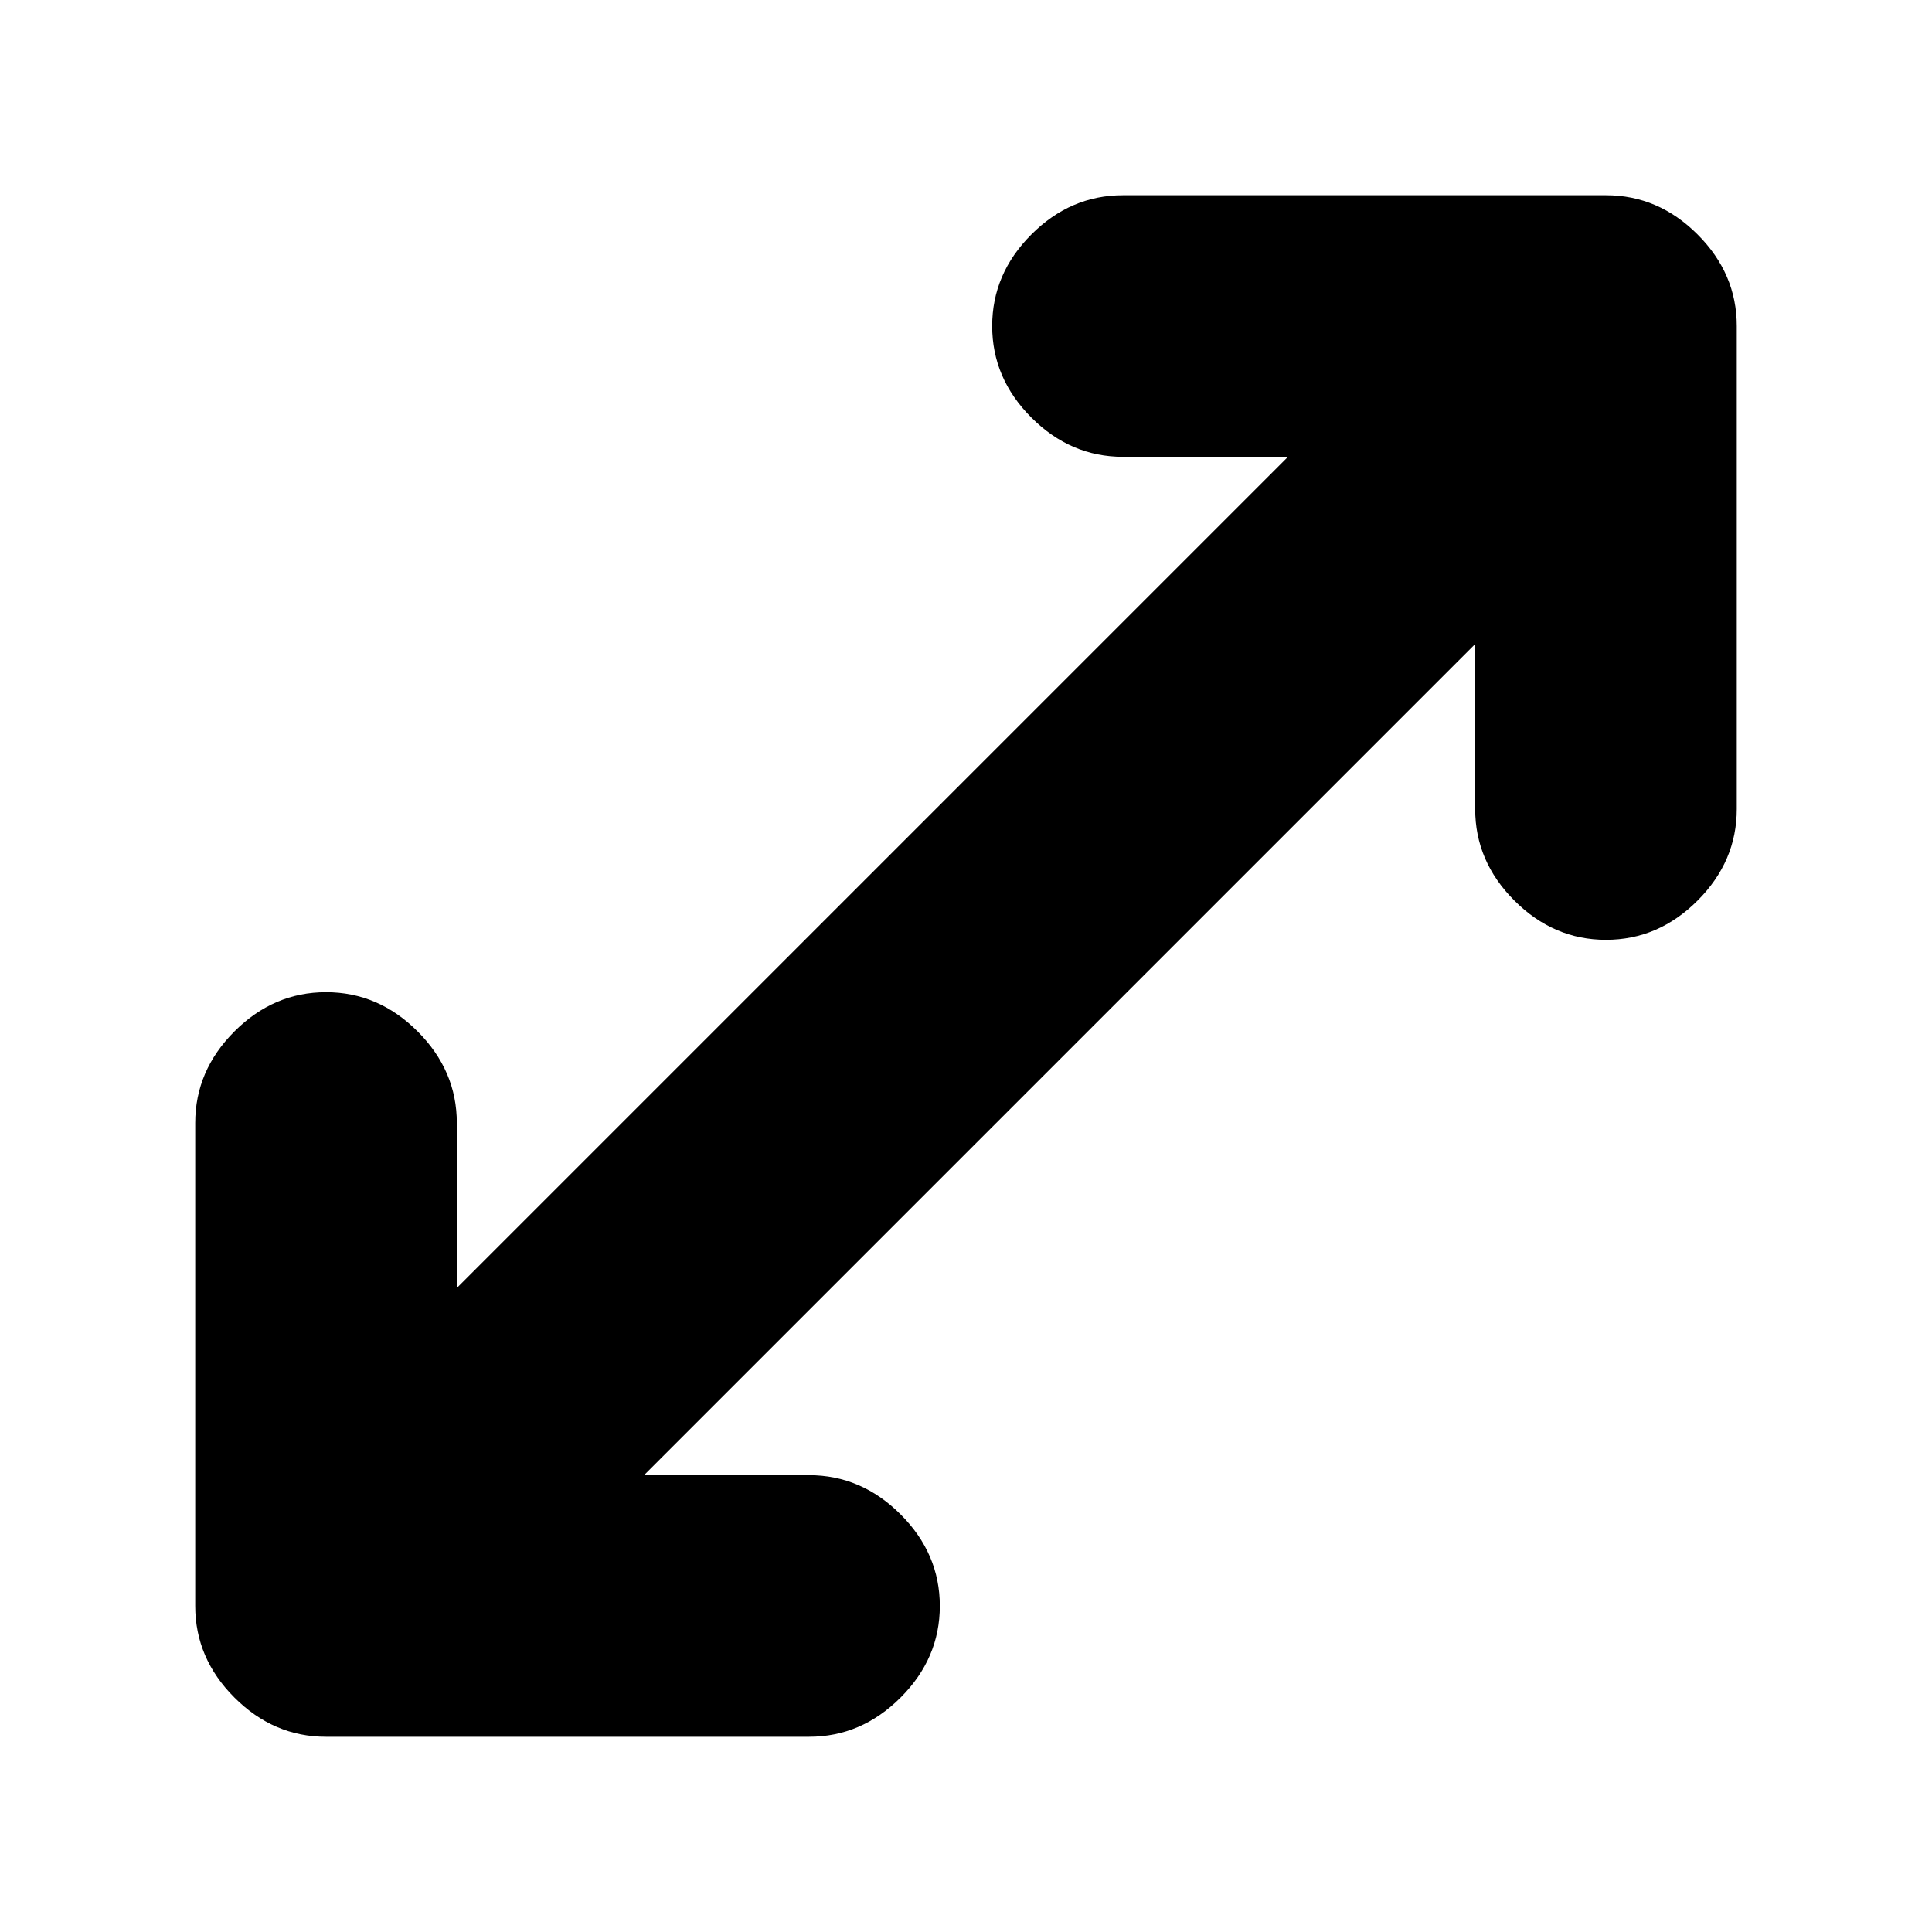 <svg xmlns="http://www.w3.org/2000/svg" height="20" width="20"><path d="M3.375 17.979Q2.833 17.979 2.427 17.573Q2.021 17.167 2.021 16.625V11.625Q2.021 11.083 2.427 10.677Q2.833 10.271 3.375 10.271Q3.917 10.271 4.323 10.677Q4.729 11.083 4.729 11.625V13.333L13.333 4.729H11.625Q11.083 4.729 10.677 4.323Q10.271 3.917 10.271 3.375Q10.271 2.833 10.677 2.427Q11.083 2.021 11.625 2.021H16.625Q17.167 2.021 17.573 2.427Q17.979 2.833 17.979 3.375V8.375Q17.979 8.917 17.573 9.323Q17.167 9.729 16.625 9.729Q16.083 9.729 15.677 9.323Q15.271 8.917 15.271 8.375V6.667L6.667 15.271H8.375Q8.917 15.271 9.323 15.677Q9.729 16.083 9.729 16.625Q9.729 17.167 9.323 17.573Q8.917 17.979 8.375 17.979Z"/></svg>